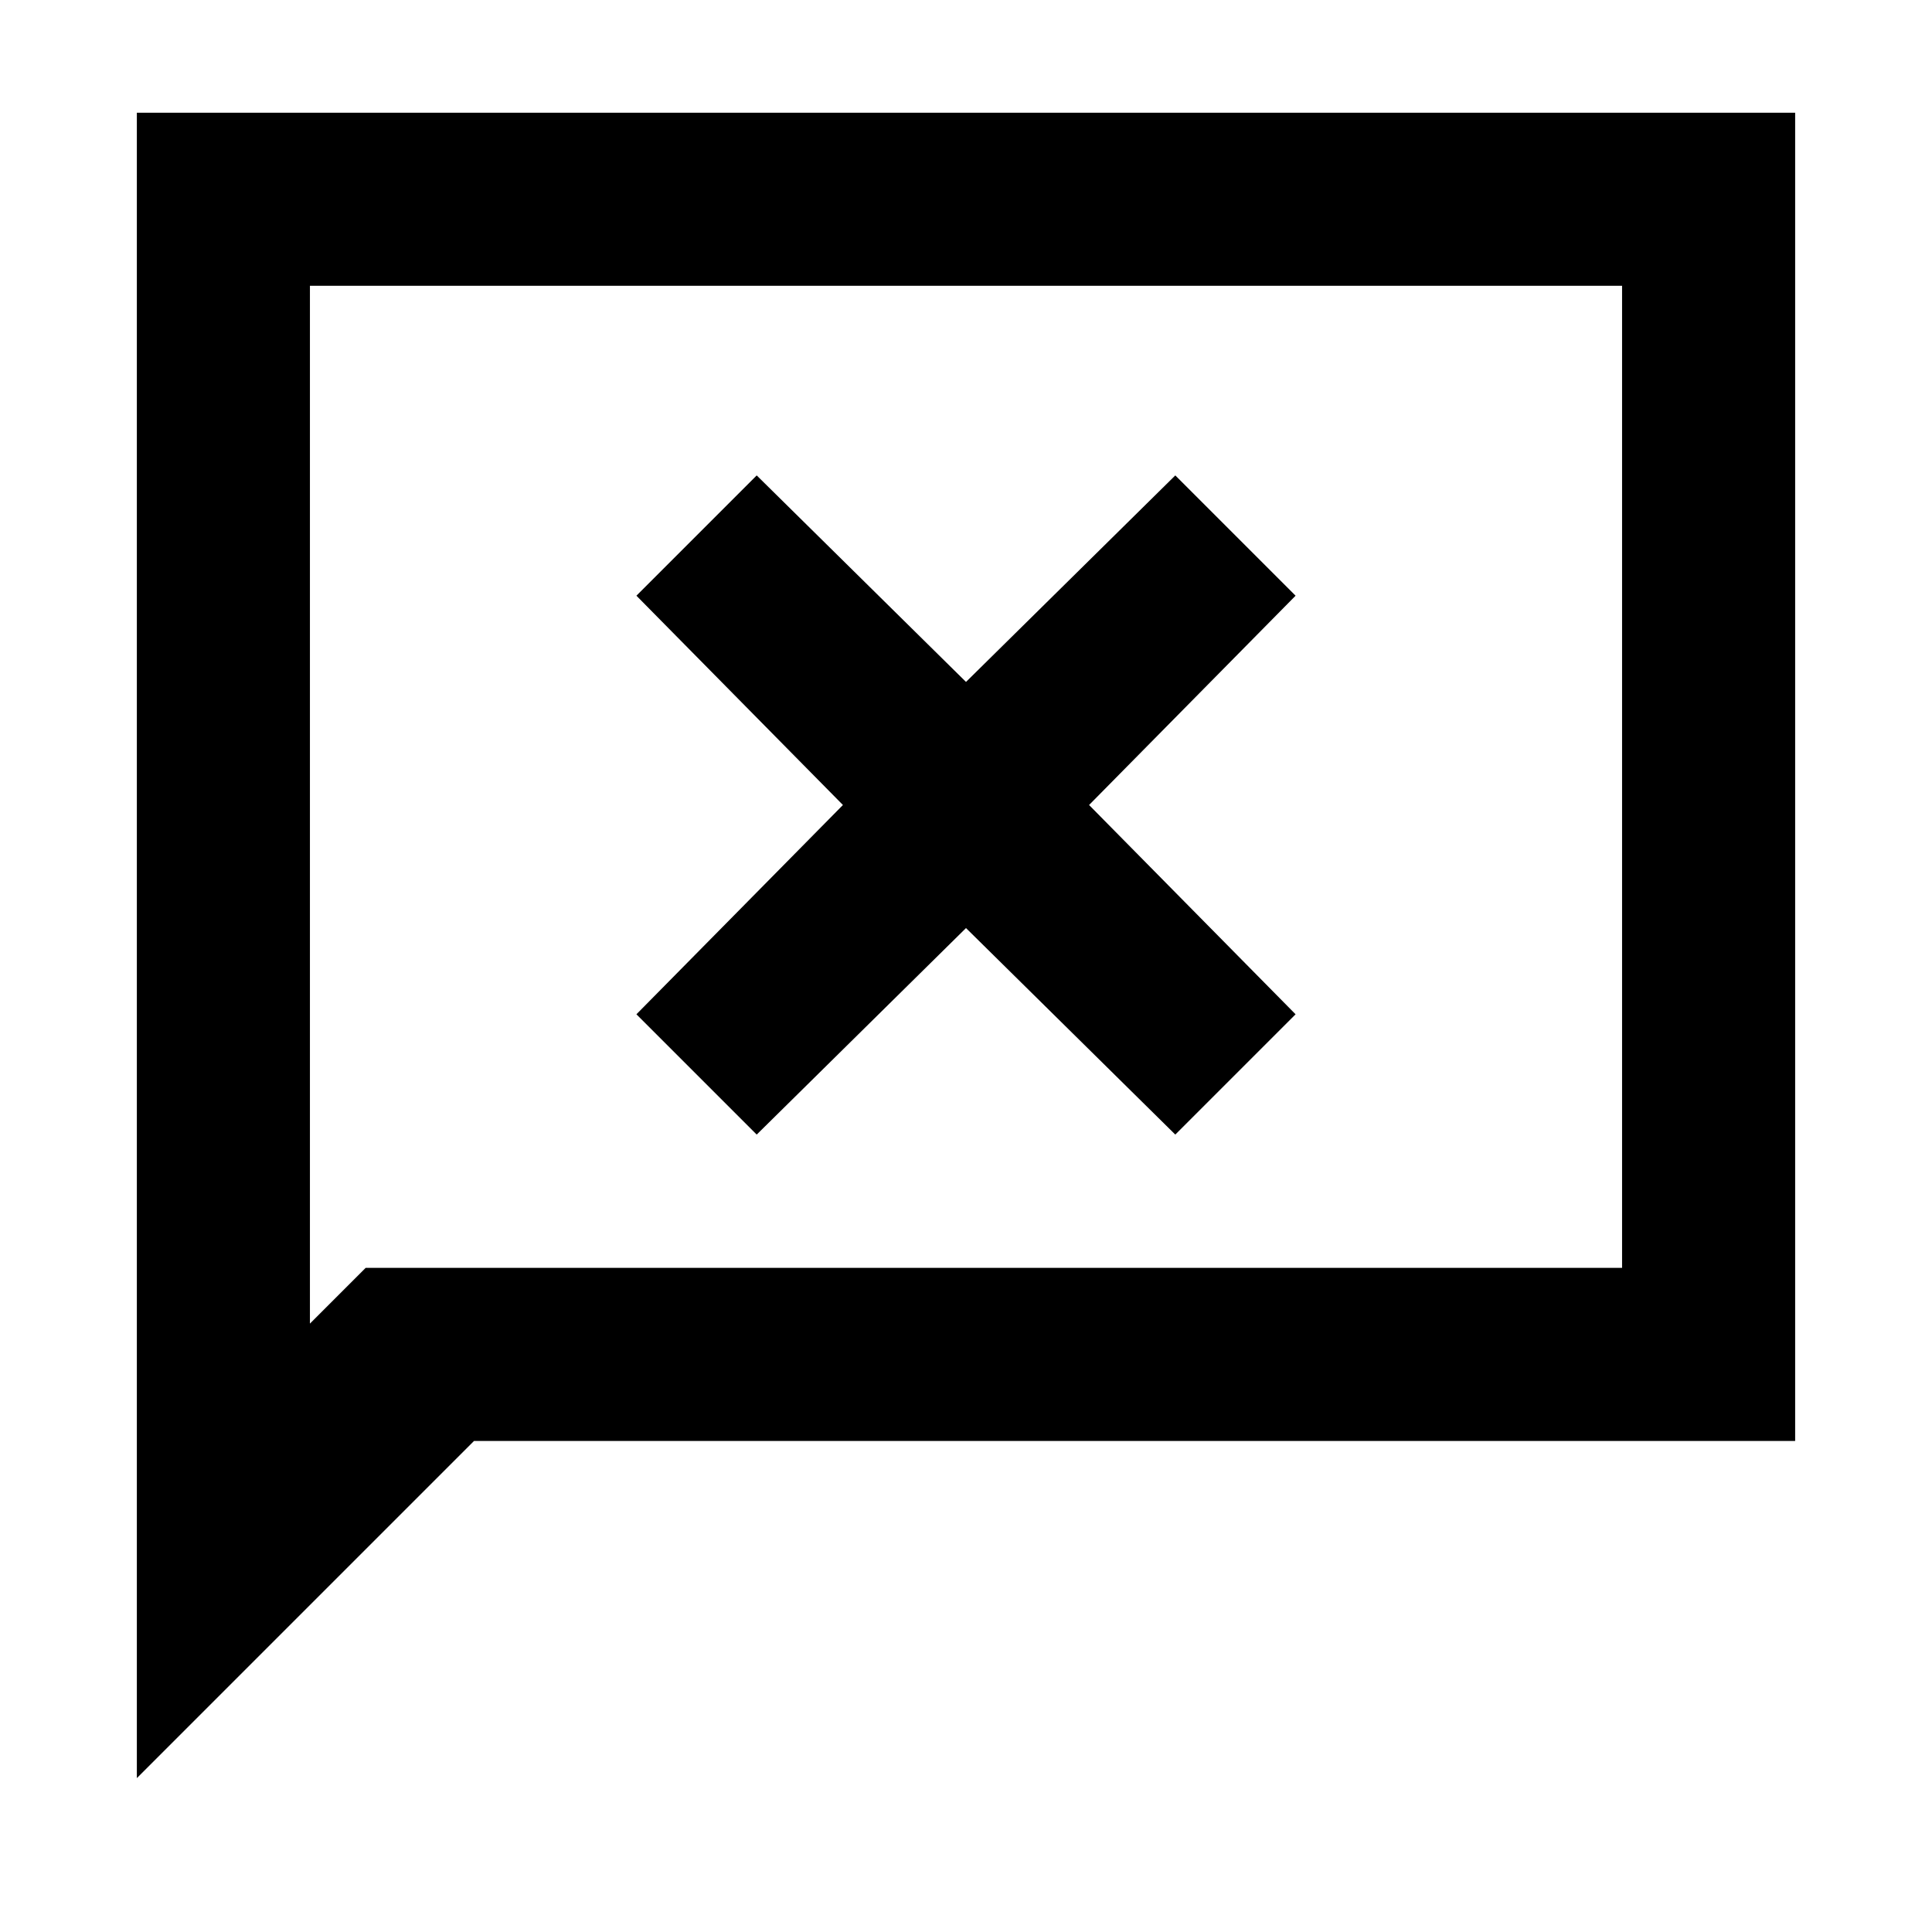 <svg xmlns="http://www.w3.org/2000/svg" height="24" viewBox="0 96 960 960" width="24"><path d="M68.001 979.536V152.001H892v659.998h-656.46L68.002 979.536ZM181.695 726H806V238H154v515.694L181.694 726ZM154 726V238v488Zm222-66.232 104-102.615 104 102.615L643.768 600 541.153 496l102.615-104L584 332.232 480 434.847 376 332.232 316.232 392l102.615 104-102.615 104L376 659.768Z"/></svg>